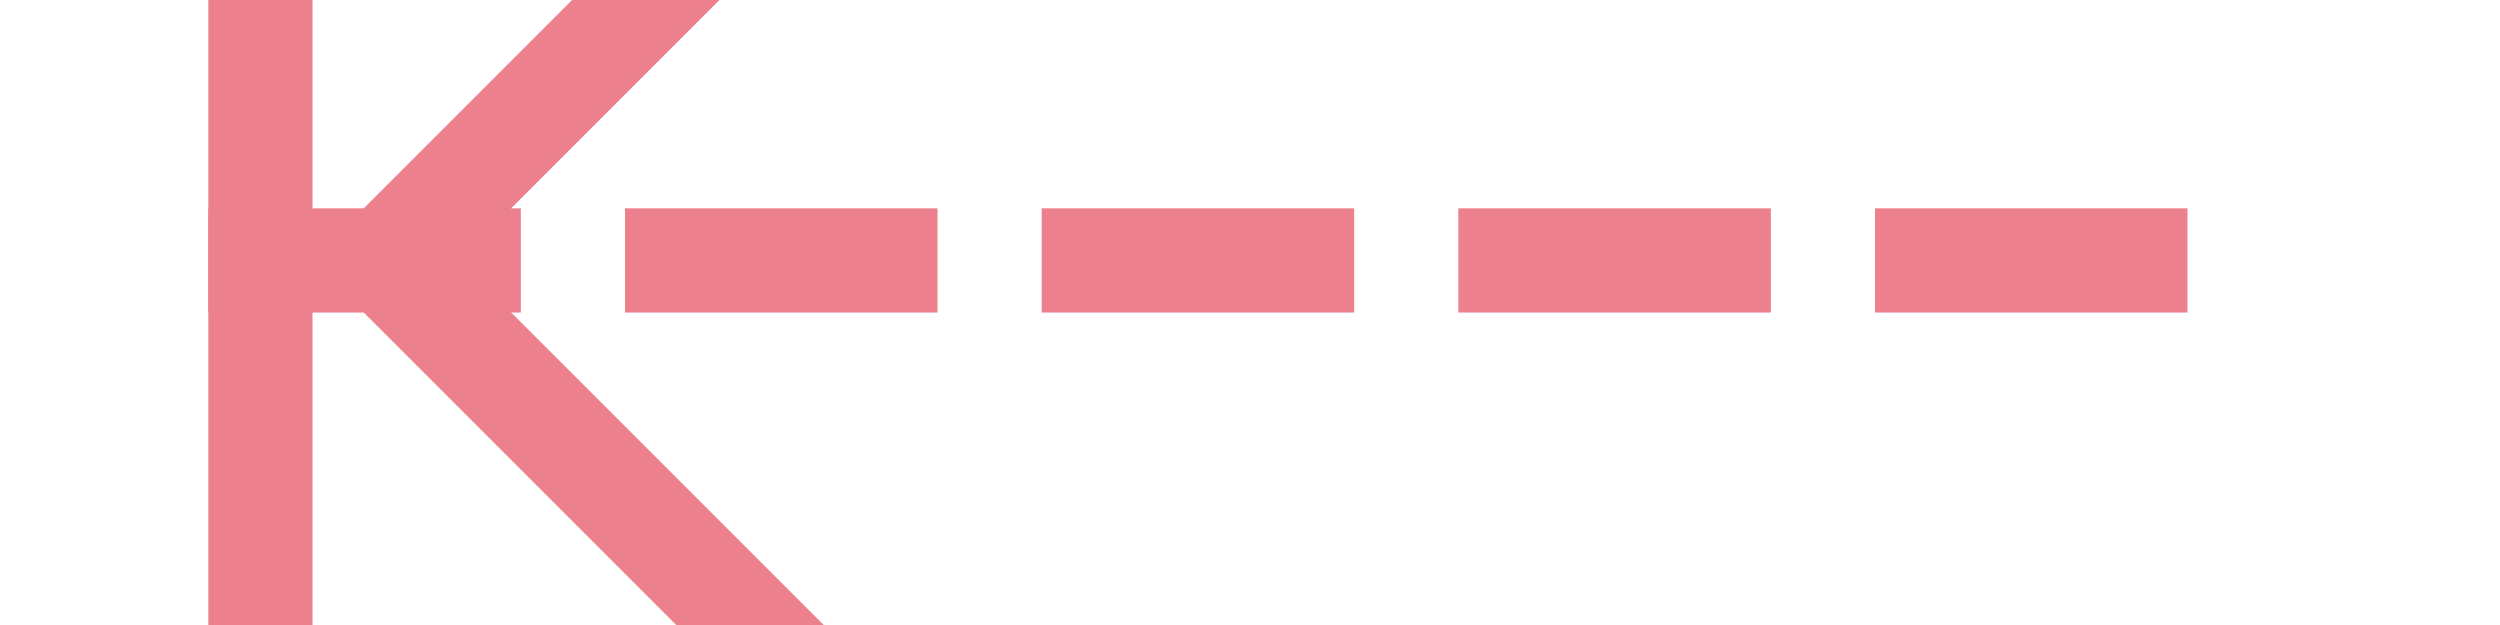 ﻿<?xml version="1.0" encoding="utf-8"?>
<svg version="1.1" xmlns:xlink="http://www.w3.org/1999/xlink" width="24px" height="6px" preserveAspectRatio="xMinYMid meet" viewBox="244 57  24 4" xmlns="http://www.w3.org/2000/svg">
  <g transform="matrix(-1 0 0 -1 512 118 )">
    <path d="M 250.5 49.5  L 261.5 49.5  L 261.5 48.5  L 250.5 48.5  L 250.5 49.5  Z M 251.354 55.554  L 256 50.907  L 260.646 55.554  L 261.354 54.846  L 256.354 49.846  L 256 49.493  L 255.646 49.846  L 250.646 54.846  L 251.354 55.554  Z " fill-rule="nonzero" fill="#ec808d" stroke="none" transform="matrix(6.12303176911189E-17 1 -1 6.12303176911189E-17 314.5 -196.5 )" />
    <path d="M 256 48.5  L 256 68.5  " stroke-width="1" stroke-dasharray="3,1" stroke="#ec808d" fill="none" transform="matrix(6.12303176911189E-17 1 -1 6.12303176911189E-17 314.5 -196.5 )" />
  </g>
</svg>